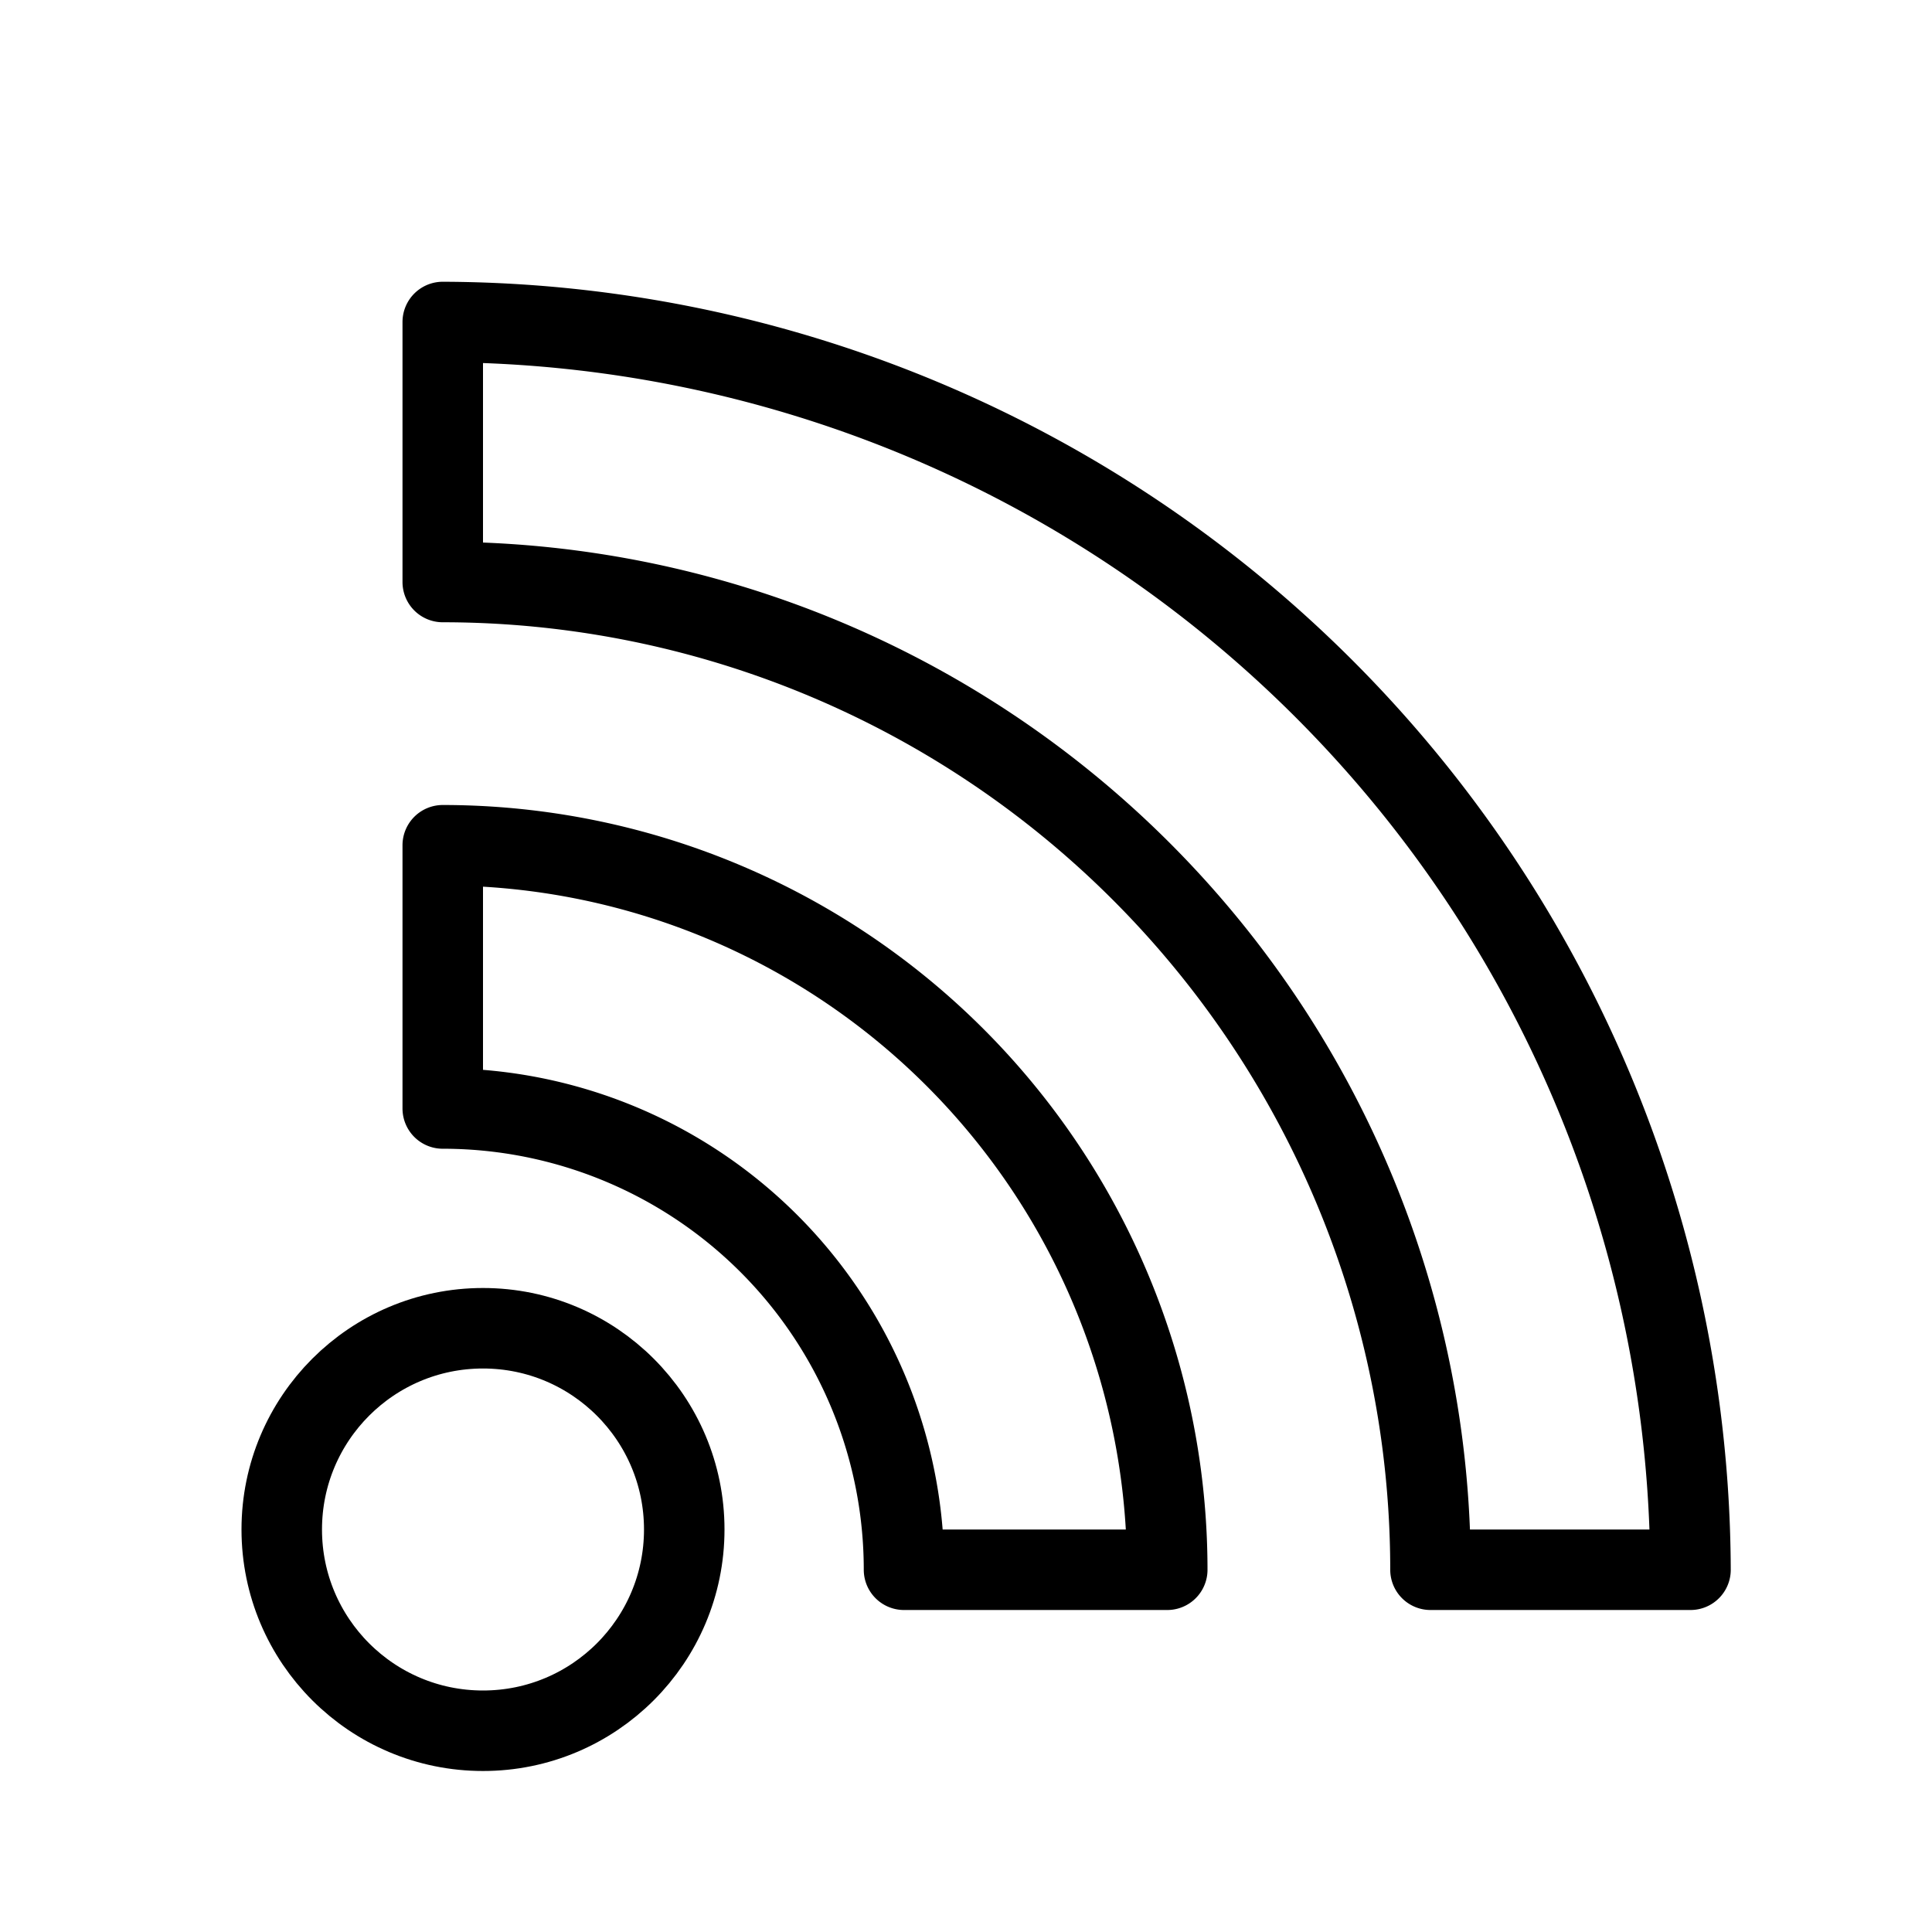 <svg xmlns="http://www.w3.org/2000/svg" viewBox="0 0 24 24"><title>unity-interface-24px-rss</title><g id="Layer_7" data-name="Layer 7"><circle cx="6" cy="19" r="2.5" style="fill:none;stroke:currentColor;stroke-linecap:square;stroke-linejoin:round"/><path d="M14.5,19.5H11.23A5.73,5.73,0,0,0,5.5,13.77V10.5A9,9,0,0,1,14.5,19.5Z" style="fill:none;stroke:currentColor;stroke-linecap:square;stroke-linejoin:round"/><path d="M21,19.5H17.77A12.27,12.27,0,0,0,5.5,7.23V4A15.55,15.55,0,0,1,21,19.5Z" style="fill:none;stroke:currentColor;stroke-linecap:square;stroke-linejoin:round"/></g></svg>